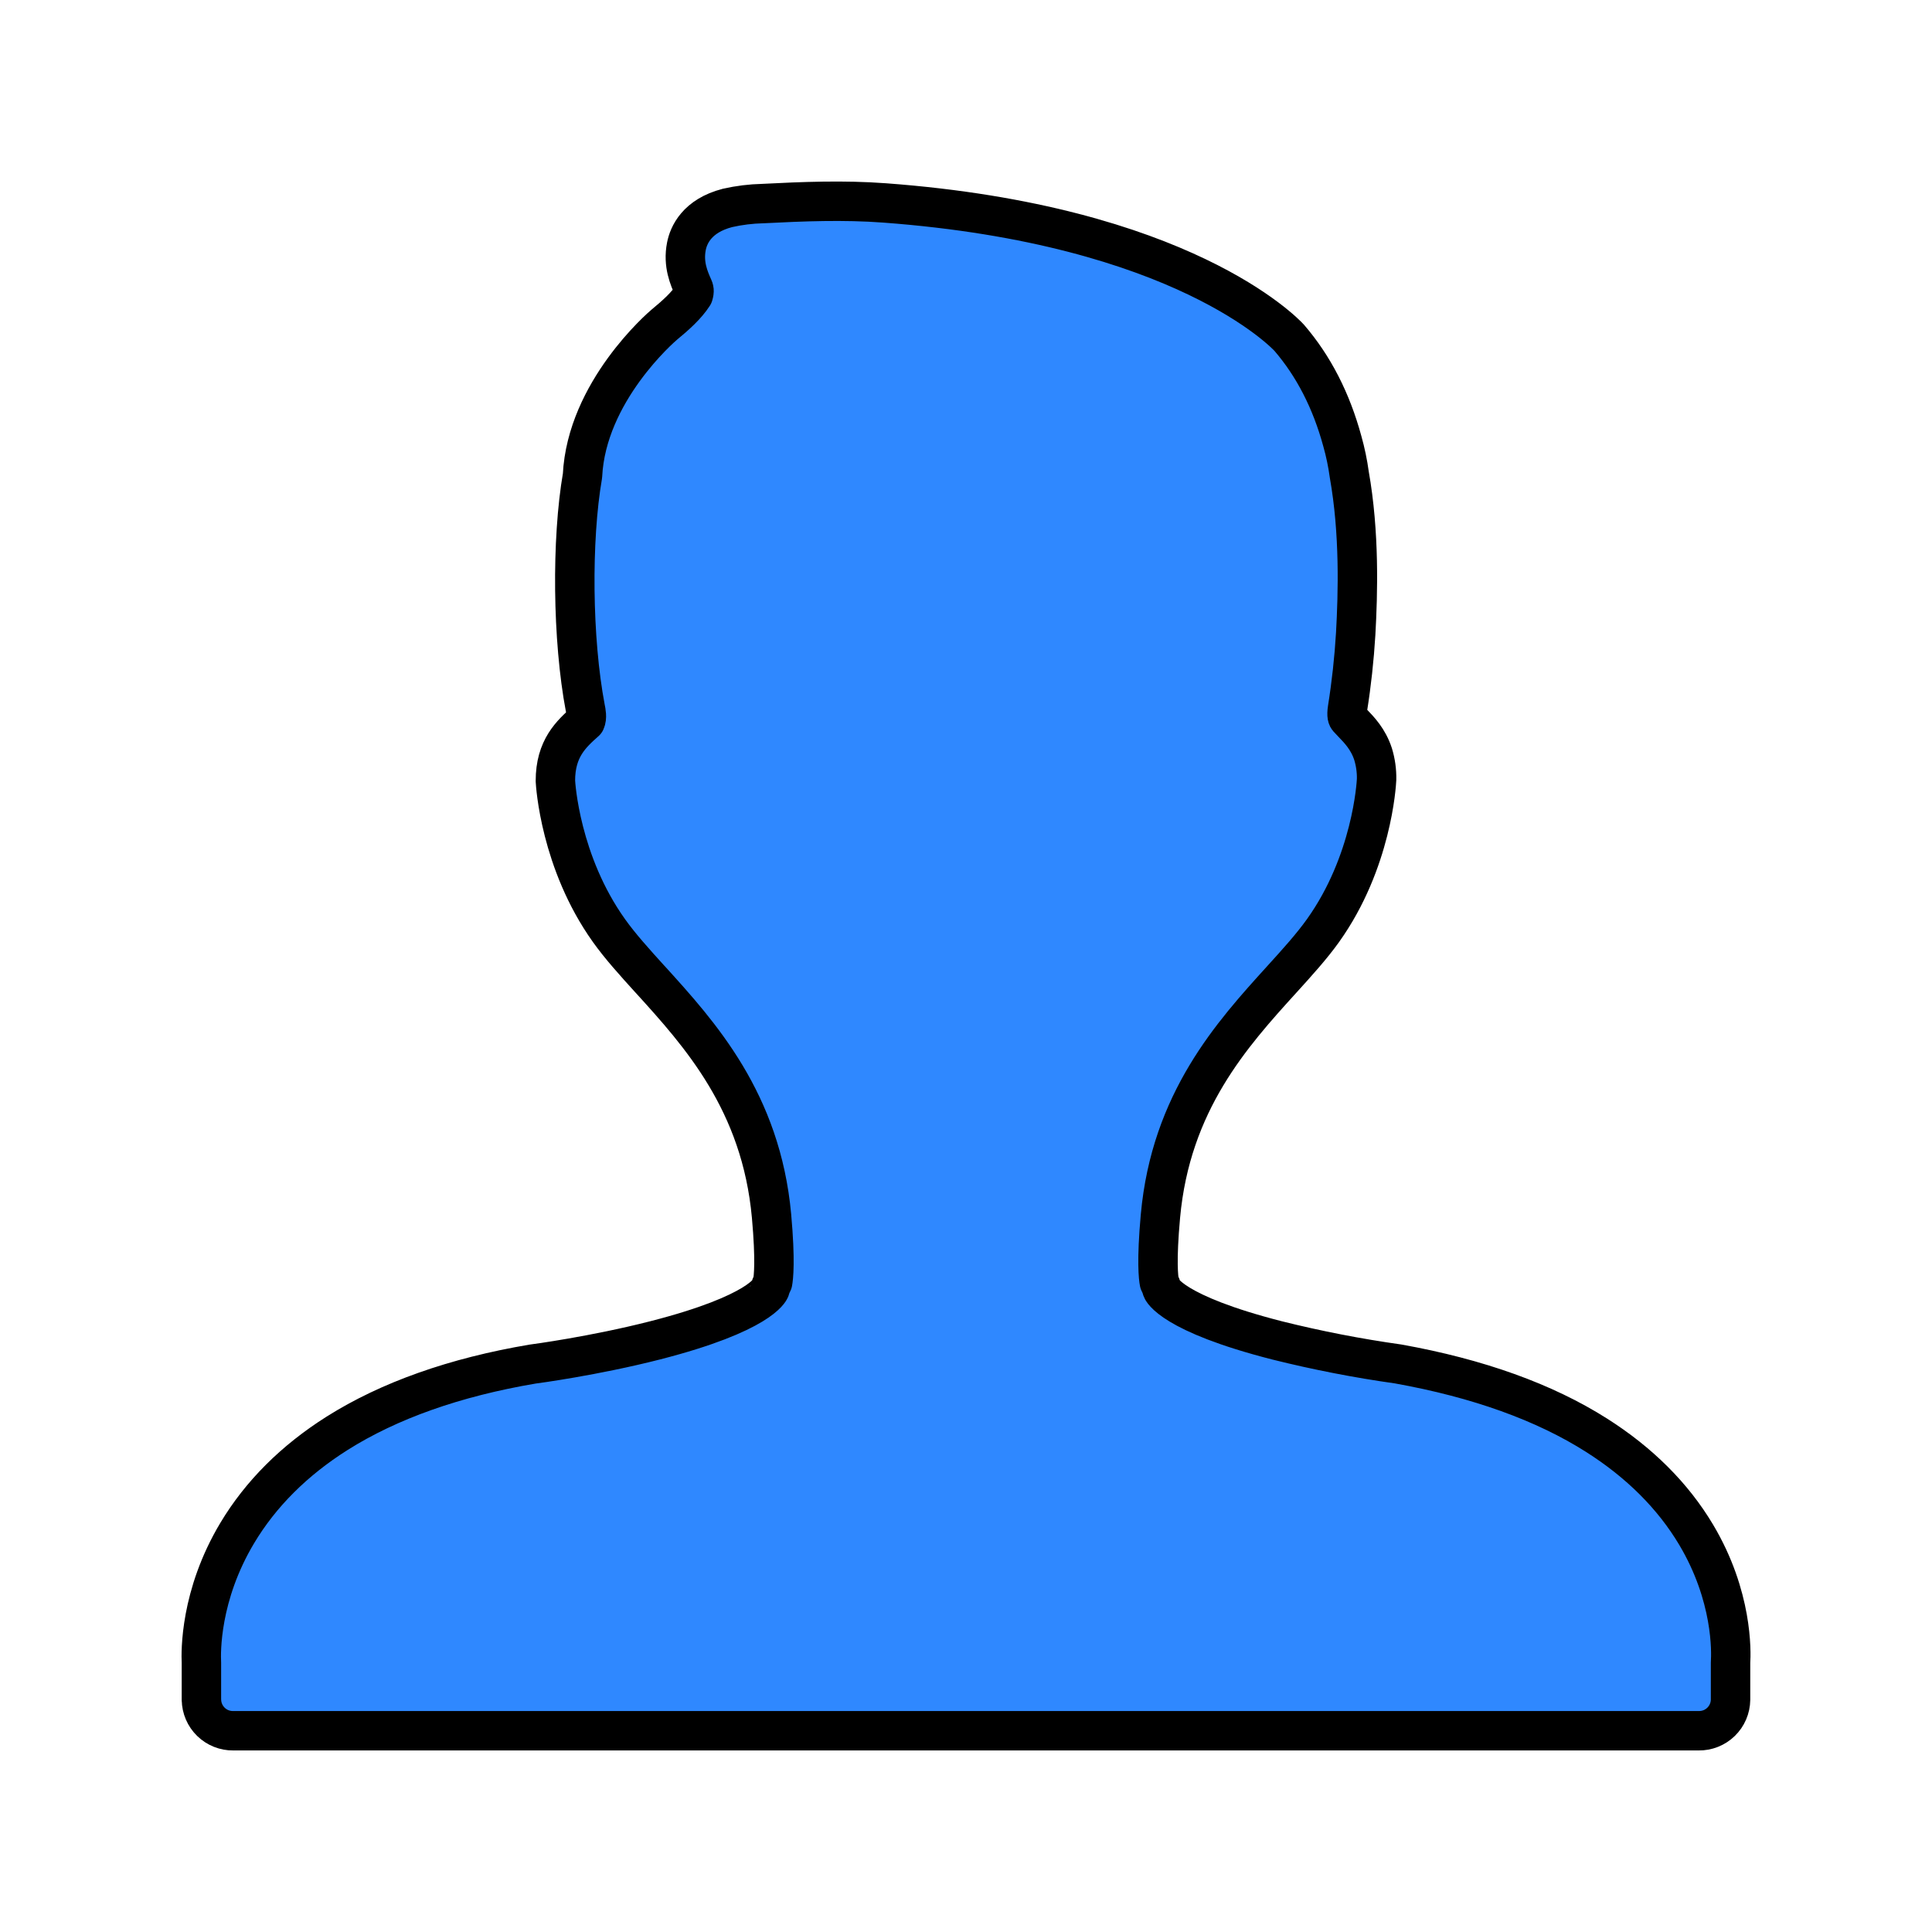 <svg width="196" height="196" viewBox="0 0 196 196" fill="none" xmlns="http://www.w3.org/2000/svg">
<path d="M20.437 172.443C20.442 172.861 20.531 173.274 20.696 173.658C20.862 174.043 21.101 174.39 21.401 174.682C21.701 174.974 22.055 175.203 22.444 175.358C22.833 175.512 23.248 175.589 23.666 175.583H172.328C172.747 175.589 173.163 175.513 173.552 175.359C173.941 175.205 174.296 174.975 174.596 174.683C174.897 174.392 175.137 174.044 175.302 173.659C175.468 173.275 175.557 172.861 175.562 172.443V168.694C175.636 167.563 175.787 161.928 172.071 155.693C169.727 151.761 166.326 148.368 161.961 145.599C156.681 142.251 149.964 139.829 141.838 138.372C137.713 137.791 133.622 136.995 129.58 135.987C118.833 133.243 117.893 130.813 117.885 130.789C117.823 130.549 117.733 130.317 117.616 130.099C117.526 129.65 117.31 127.943 117.726 123.373C118.78 111.765 125.007 104.905 130.009 99.392C131.585 97.657 133.075 96.011 134.223 94.402C139.176 87.46 139.633 79.559 139.654 79.069C139.672 78.201 139.552 77.335 139.298 76.505C138.808 74.994 137.898 74.055 137.228 73.361C137.07 73.202 136.916 73.038 136.767 72.871C136.718 72.814 136.587 72.659 136.705 71.879C137.106 69.366 137.382 66.835 137.534 64.296C137.763 60.204 137.939 54.087 136.881 48.13C136.726 46.992 136.491 45.866 136.179 44.761C135.064 40.661 133.275 37.158 130.789 34.267C130.36 33.797 119.956 22.834 89.751 20.588C85.574 20.277 81.446 20.445 77.379 20.653C76.176 20.68 74.979 20.828 73.806 21.094C70.686 21.899 69.853 23.875 69.637 24.982C69.273 26.819 69.91 28.24 70.331 29.187C70.392 29.322 70.47 29.489 70.335 29.93C69.637 31.017 68.53 31.997 67.407 32.923C67.081 33.197 59.51 39.73 59.093 48.261C57.971 54.749 58.052 64.855 59.379 71.842C59.461 72.23 59.571 72.801 59.388 73.189C57.958 74.467 56.341 75.917 56.345 79.225C56.362 79.559 56.823 87.457 61.776 94.402C62.92 96.011 64.41 97.653 65.982 99.388L65.99 99.392C70.992 104.905 77.219 111.765 78.273 123.369C78.685 127.943 78.469 129.645 78.383 130.099C78.265 130.317 78.173 130.549 78.11 130.789C78.106 130.813 77.17 133.235 66.472 135.975C60.298 137.555 54.222 138.363 54.038 138.384C46.141 139.719 39.465 142.083 34.193 145.411C29.845 148.159 26.435 151.565 24.067 155.526C20.277 161.855 20.379 167.62 20.433 168.674V172.443H20.437Z" fill="#2F88FF" stroke="black" stroke-width="4" stroke-linejoin="round"/>
</svg>
